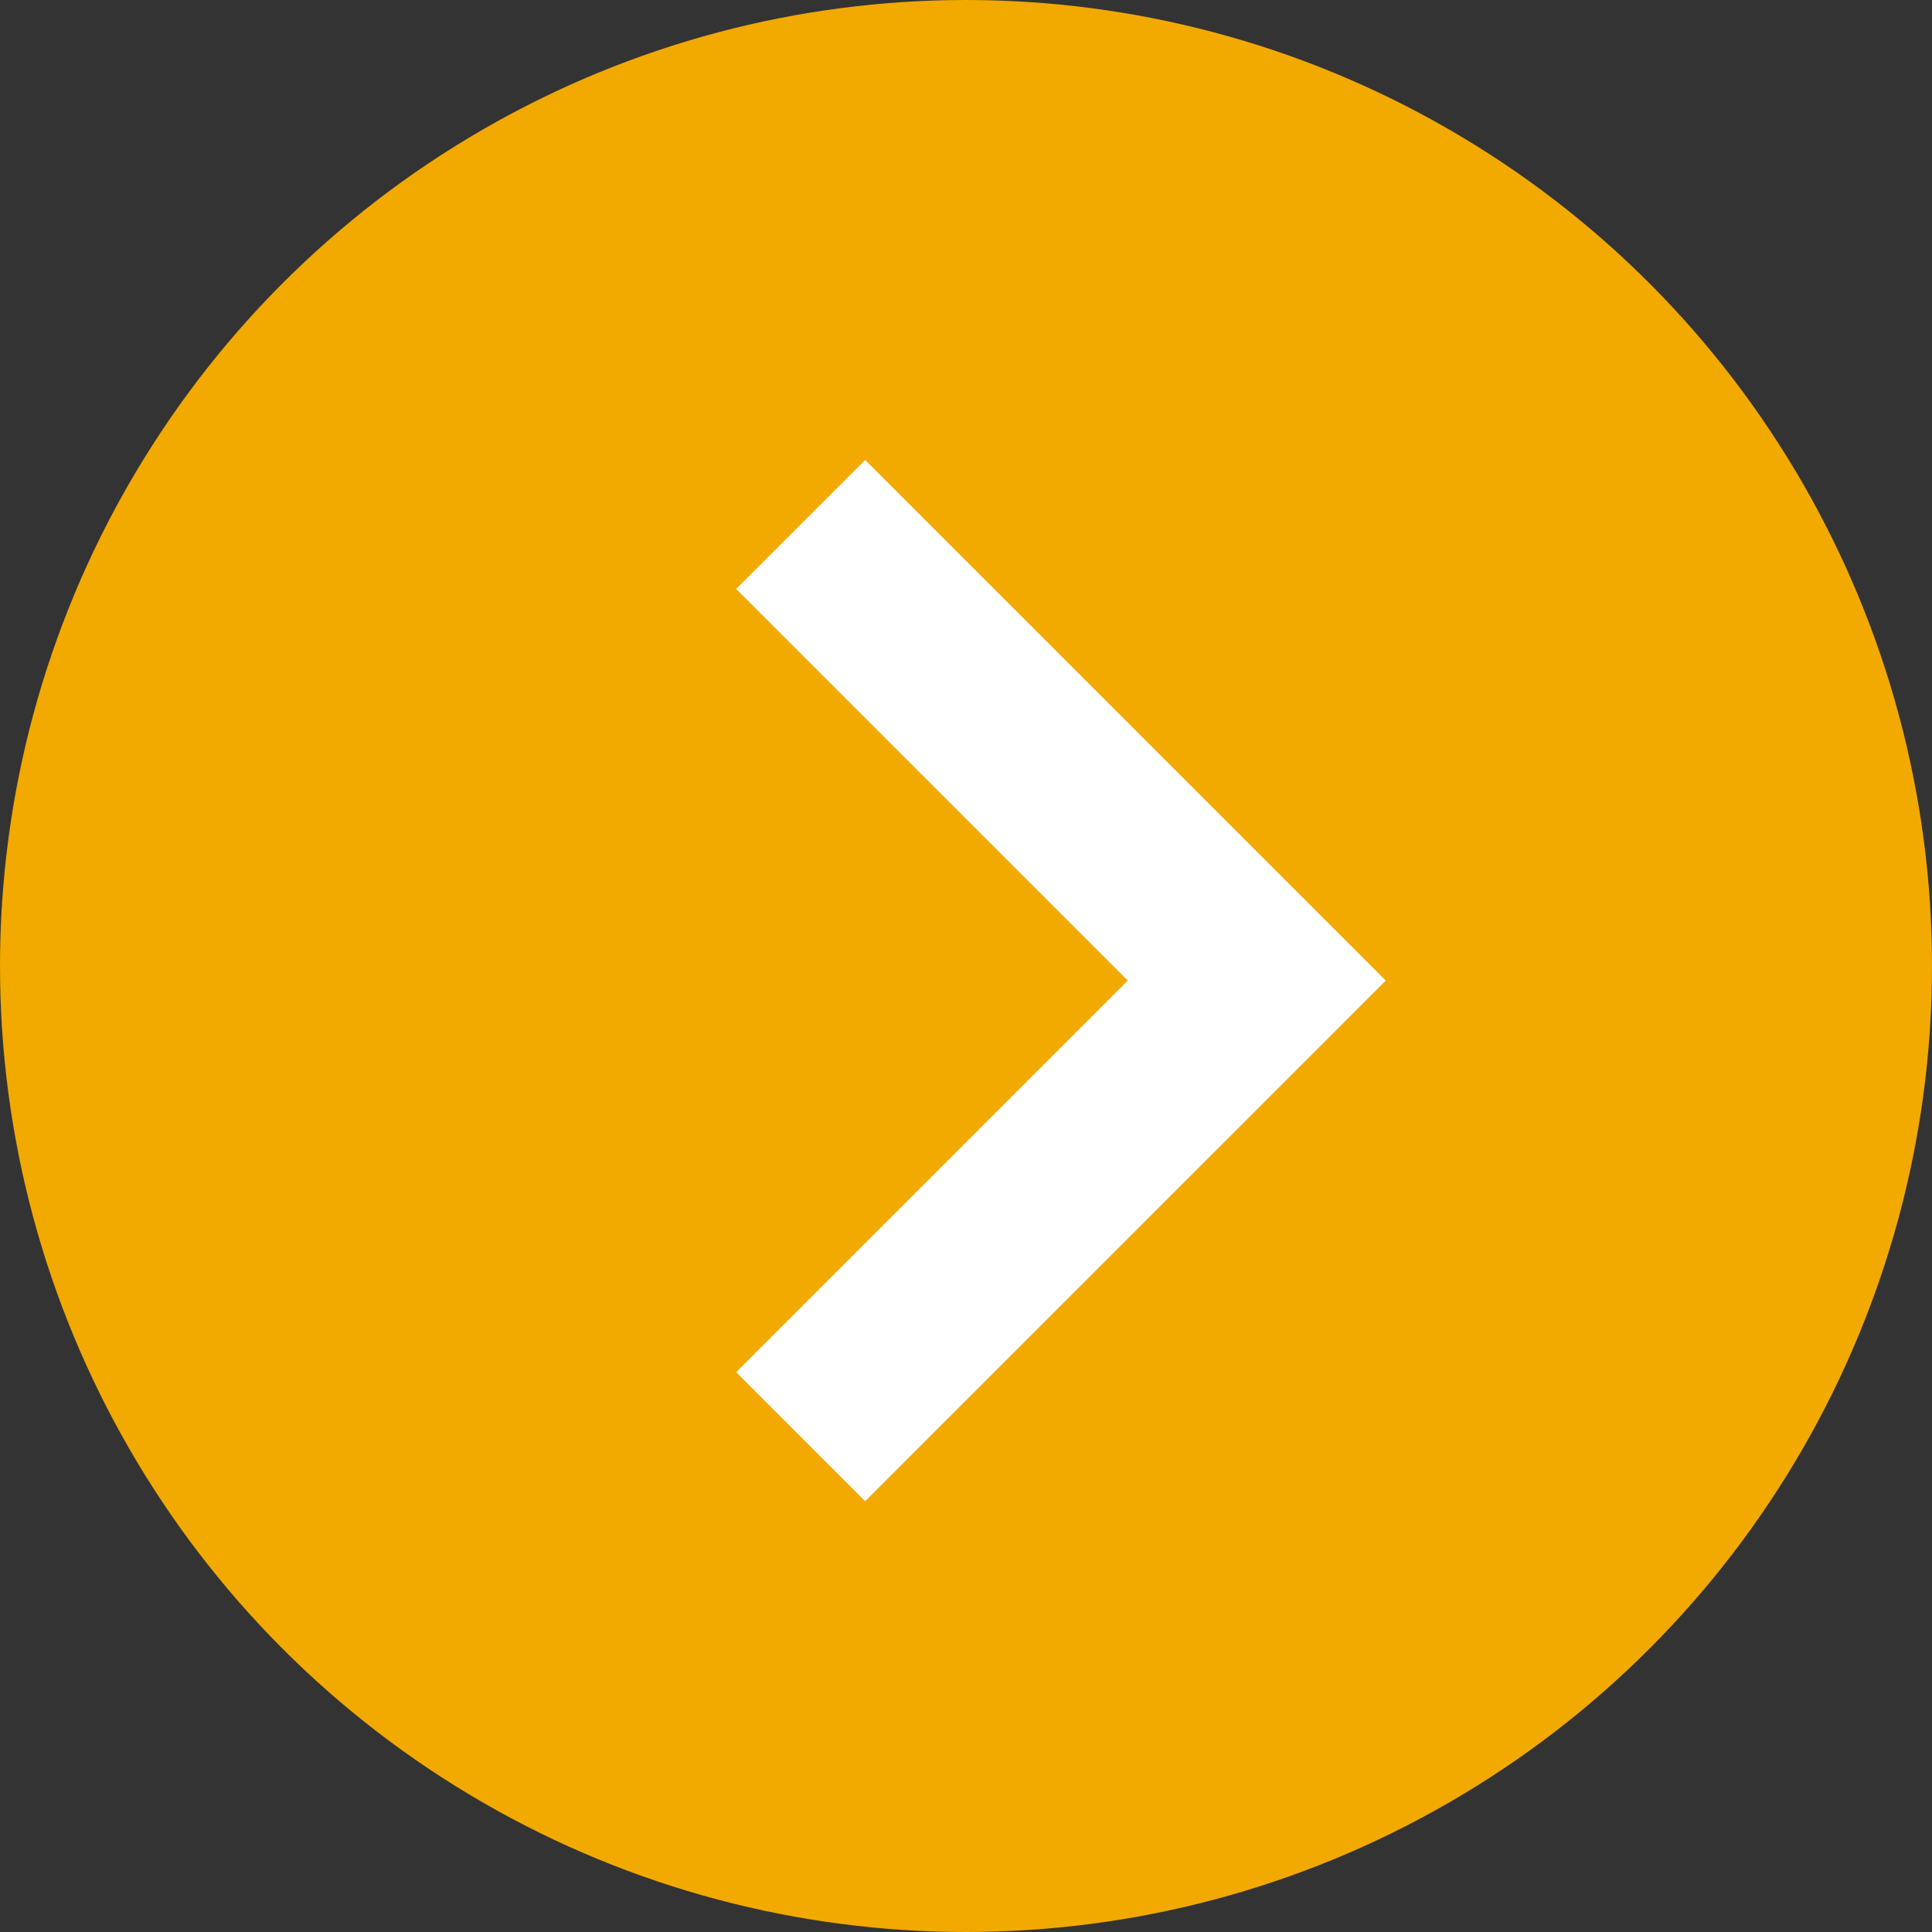 <svg fill="none" height="35" viewBox="0 0 35 35" width="35" xmlns="http://www.w3.org/2000/svg"><rect x="0" y="0" width="35" height="35" fill="#333333" stroke="none"/><circle cx="17.5" cy="17.5" fill="#f2a900" r="17.5"/><path d="m13.336 10.67 7.094 7.094-7.094 7.094 2.337 2.337 9.431-9.431-9.431-9.431z" fill="#fff"/></svg>